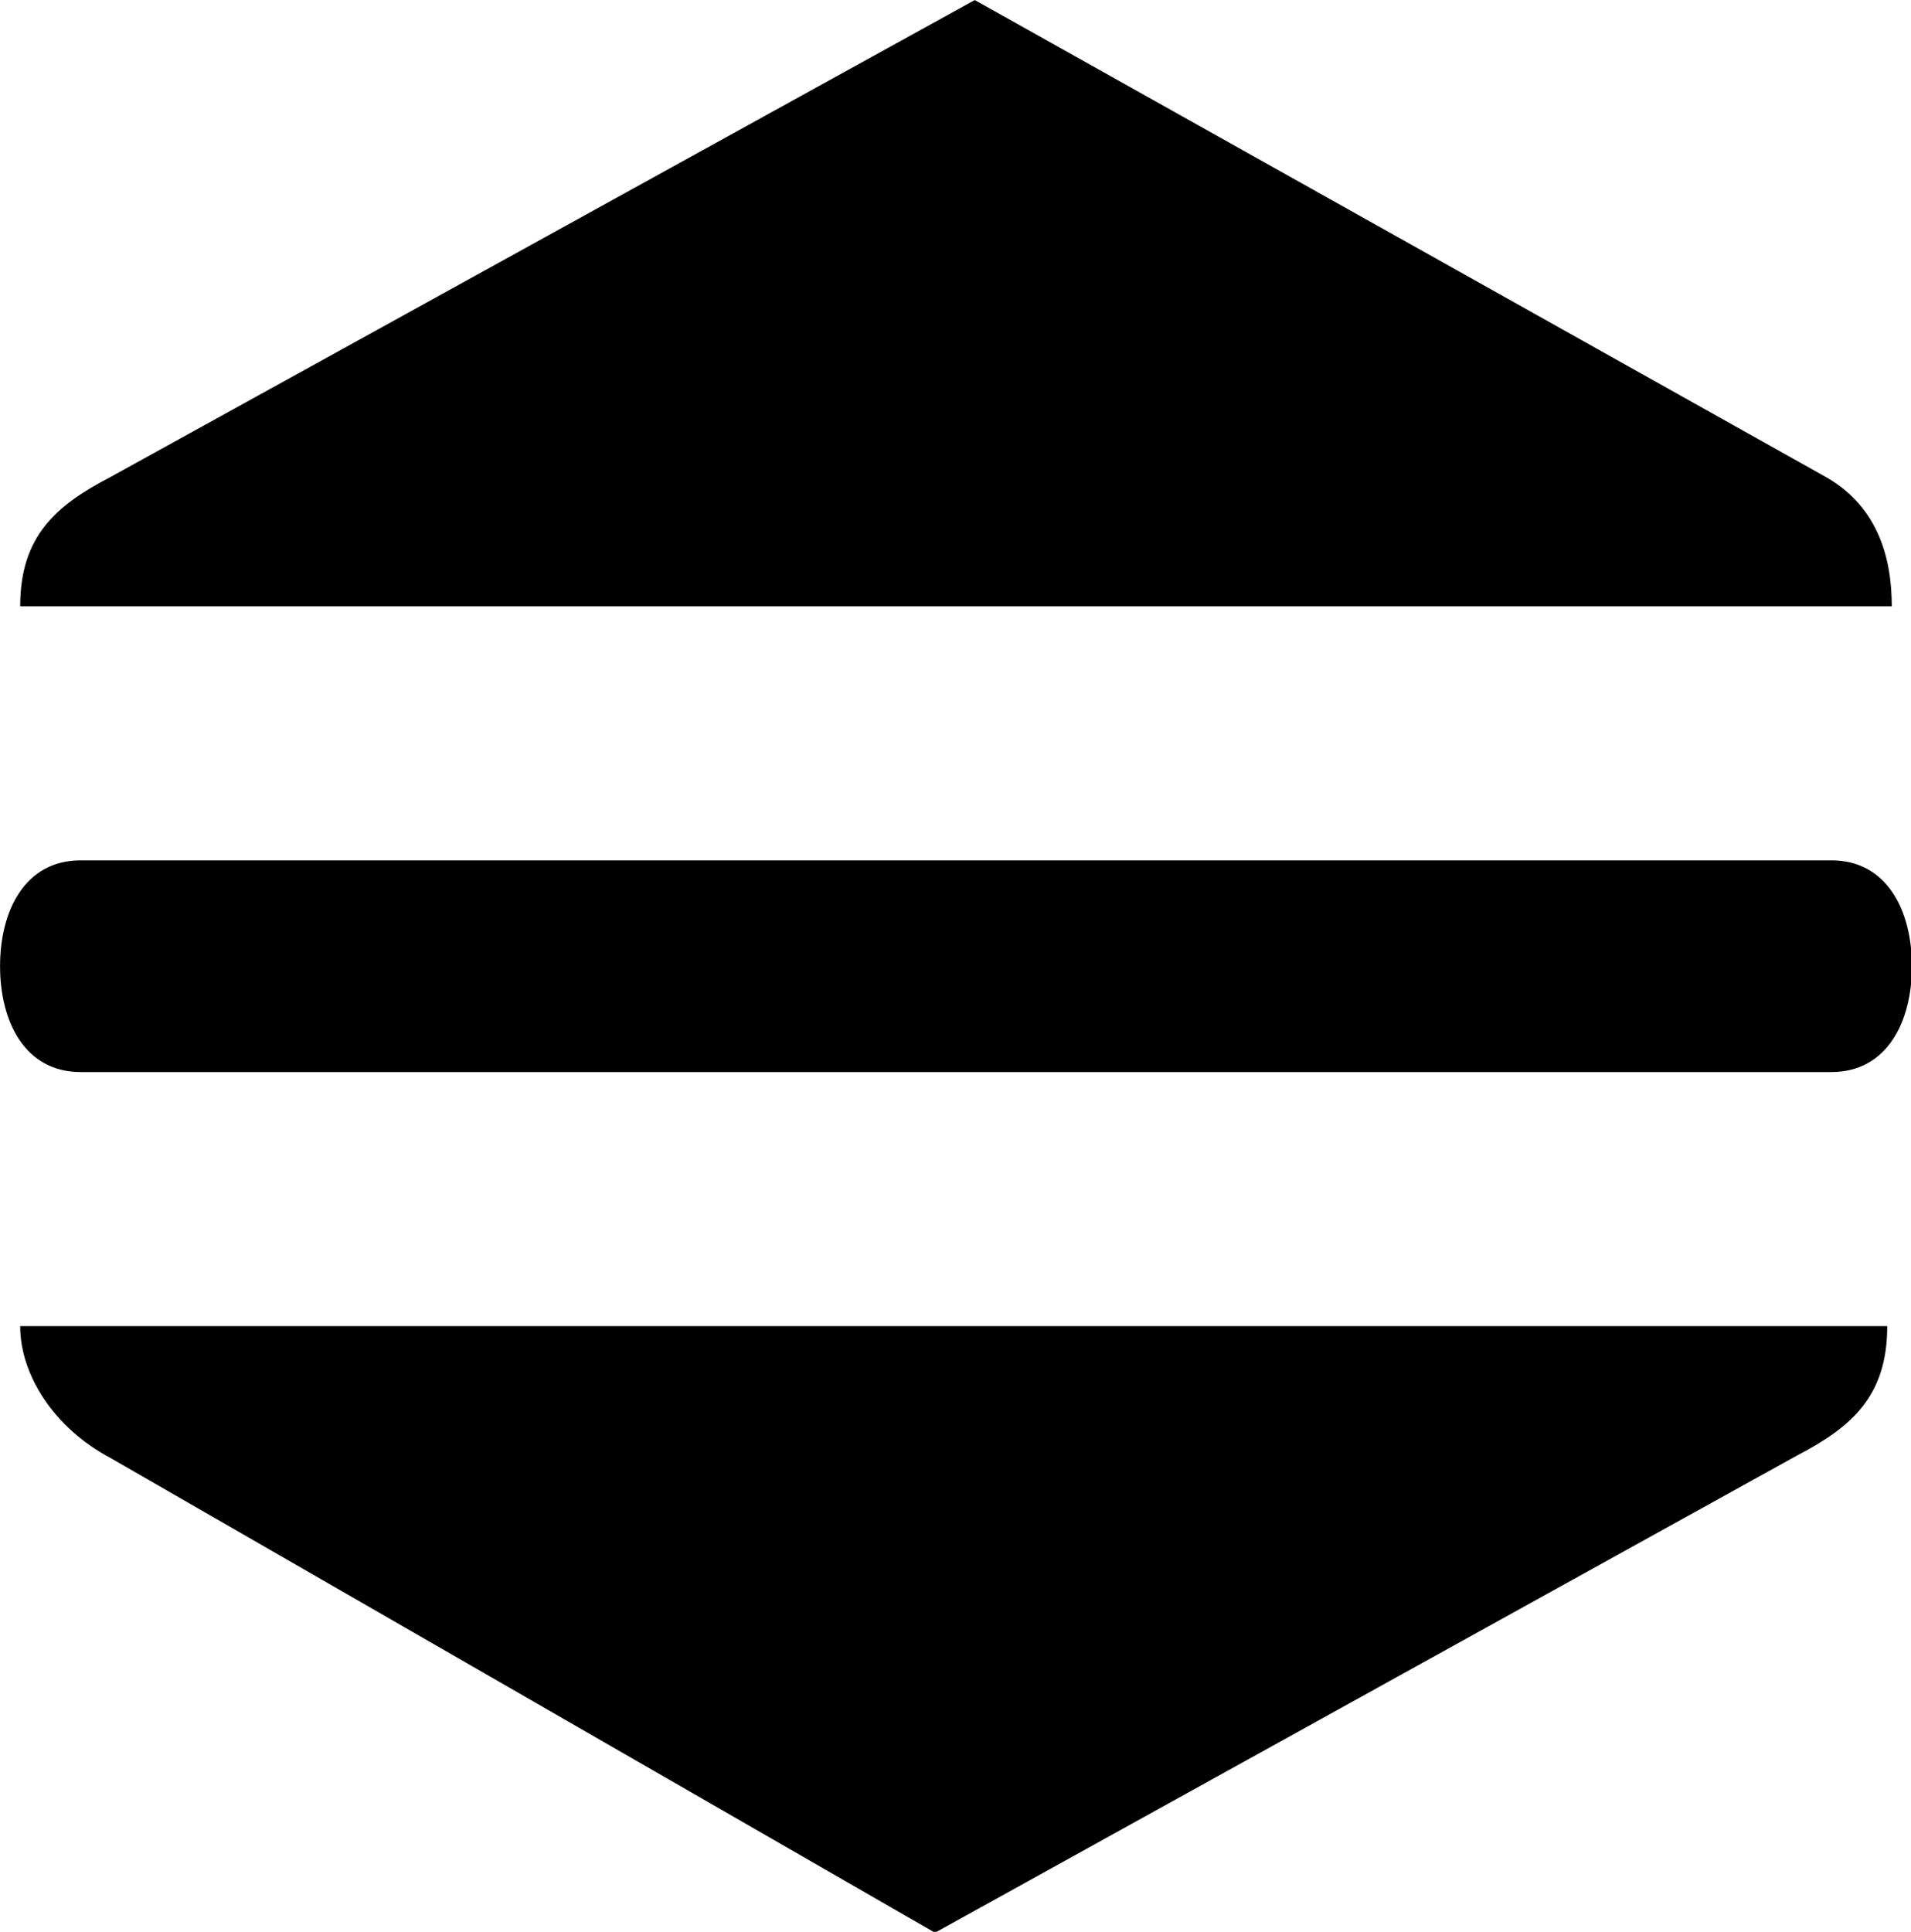 <?xml version="1.0" encoding="UTF-8" standalone="no"?>
<svg
   xmlns:dc="http://purl.org/dc/elements/1.1/"
   xmlns:cc="http://creativecommons.org/ns#"
   xmlns:rdf="http://www.w3.org/1999/02/22-rdf-syntax-ns#"
   xmlns:svg="http://www.w3.org/2000/svg"
   xmlns="http://www.w3.org/2000/svg"
   xmlns:sodipodi="http://sodipodi.sourceforge.net/DTD/sodipodi-0.dtd"
   xmlns:inkscape="http://www.inkscape.org/namespaces/inkscape"
   viewBox="0 0 49.471 50"
   version="1.1"
   xml:space="preserve"
   x="0px"
   y="0px"
   id="svg2"
   inkscape:version="0.91 r13725"
   sodipodi:docname="navbar.scroll.ver.svg"
   width="49.471"
   height="50"><defs
     id="defs14" /><sodipodi:namedview
     pagecolor="#ffffff"
     bordercolor="#666666"
     borderopacity="1"
     objecttolerance="10"
     gridtolerance="10"
     guidetolerance="10"
     inkscape:pageopacity="0"
     inkscape:pageshadow="2"
     inkscape:window-width="1024"
     inkscape:window-height="1217"
     id="namedview12"
     showgrid="false"
     fit-margin-top="0"
     fit-margin-left="0"
     fit-margin-right="0"
     fit-margin-bottom="0"
     inkscape:zoom="1.888"
     inkscape:cx="45.1581"
     inkscape:cy="33.1486"
     inkscape:window-x="-8"
     inkscape:window-y="-8"
     inkscape:window-maximized="1"
     inkscape:current-layer="svg2" /><g
     id="g4"
     transform="matrix(0.548,0,0,0.548,-2.652,-2.392)"><path
       d="M 8.645,45 C 6.019,45 4.842,47.374 4.842,50 4.842,52.625 6.019,55 8.645,55 l 82.711,0 c 2.625,0 3.803,-2.375 3.803,-5 C 95.158,47.374 93.981,45 91.355,45 L 8.645,45 Z M 5.793,33 94.207,33 c 0,-2.322 -0.67,-4.819 -3.316,-6.218 L 50.887,4.367 10.061,26.894 C 7.483,28.234 5.793,29.689 5.793,33 Z M 93.993,67 5.793,67 c 0,2.324 1.619,4.822 4.258,6.222 L 49.008,95.649 89.734,73.109 C 92.306,71.768 93.993,70.312 93.993,67 Z"
       id="path6"
       inkscape:connector-curvature="0"
       style="fill:#000000" /></g></svg>